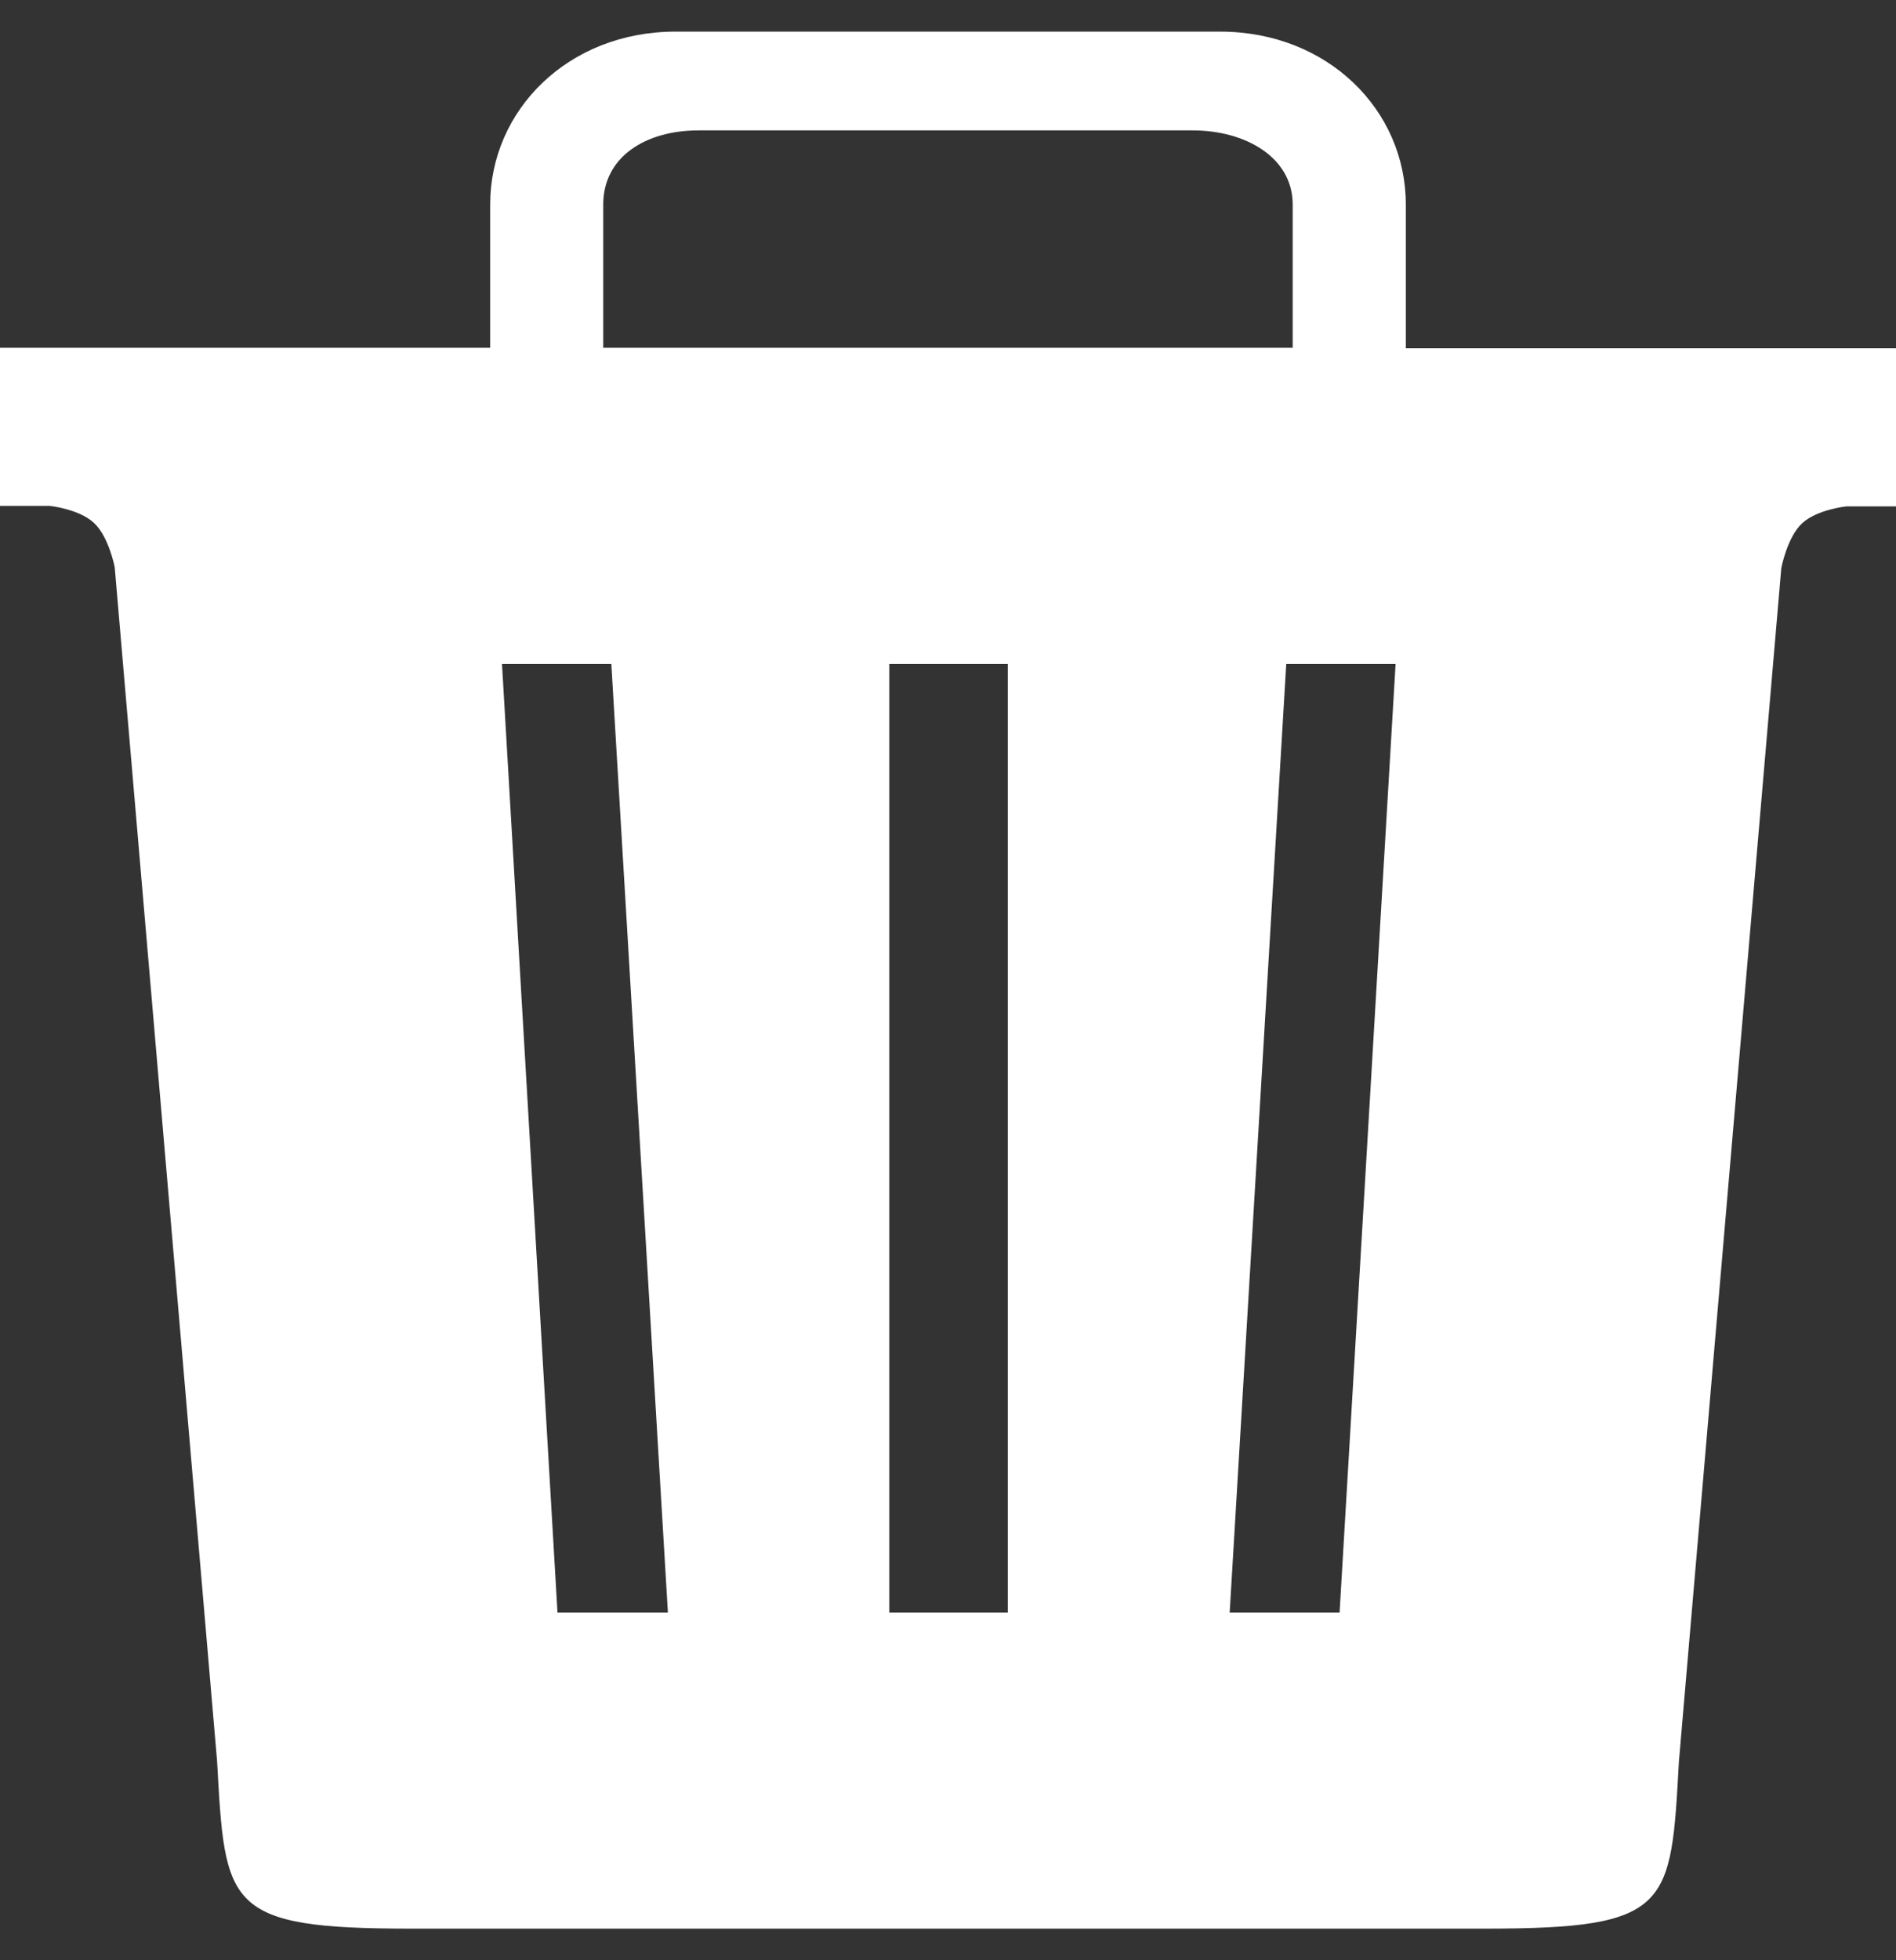 <svg width="30" height="31" viewBox="0 0 30 31" fill="none" xmlns="http://www.w3.org/2000/svg">
<rect x="0" y="0" width="30" height="31" fill="#333333" stroke="none"/>
<path d="M22.244 5.5V3.234C22.244 1.742 21.009 0.5 19.304 0.5H10.688C8.991 0.5 7.756 1.742 7.756 3.234V5.5H0V8H0.784C0.784 8 1.244 8.047 1.483 8.266C1.722 8.484 1.815 8.969 1.815 8.969L3.435 27.852C3.562 30.148 3.562 30.5 6.503 30.5H23.497C26.438 30.5 26.438 30.156 26.565 27.859L28.185 8.984C28.185 8.984 28.278 8.492 28.517 8.273C28.756 8.055 29.216 8.008 29.216 8.008H30V5.508H22.244V5.5ZM9.545 3.234C9.545 2.484 10.21 2.062 11.054 2.062H18.869C19.713 2.062 20.454 2.492 20.454 3.234V5.5H9.545V3.234ZM8.821 25.5L7.943 10.5H9.673L10.568 25.5H8.821ZM15.946 25.5H14.071V10.5H15.946V25.5ZM21.196 25.5H19.457L20.352 10.5H22.082L21.196 25.5Z" fill="white"/>
</svg>
